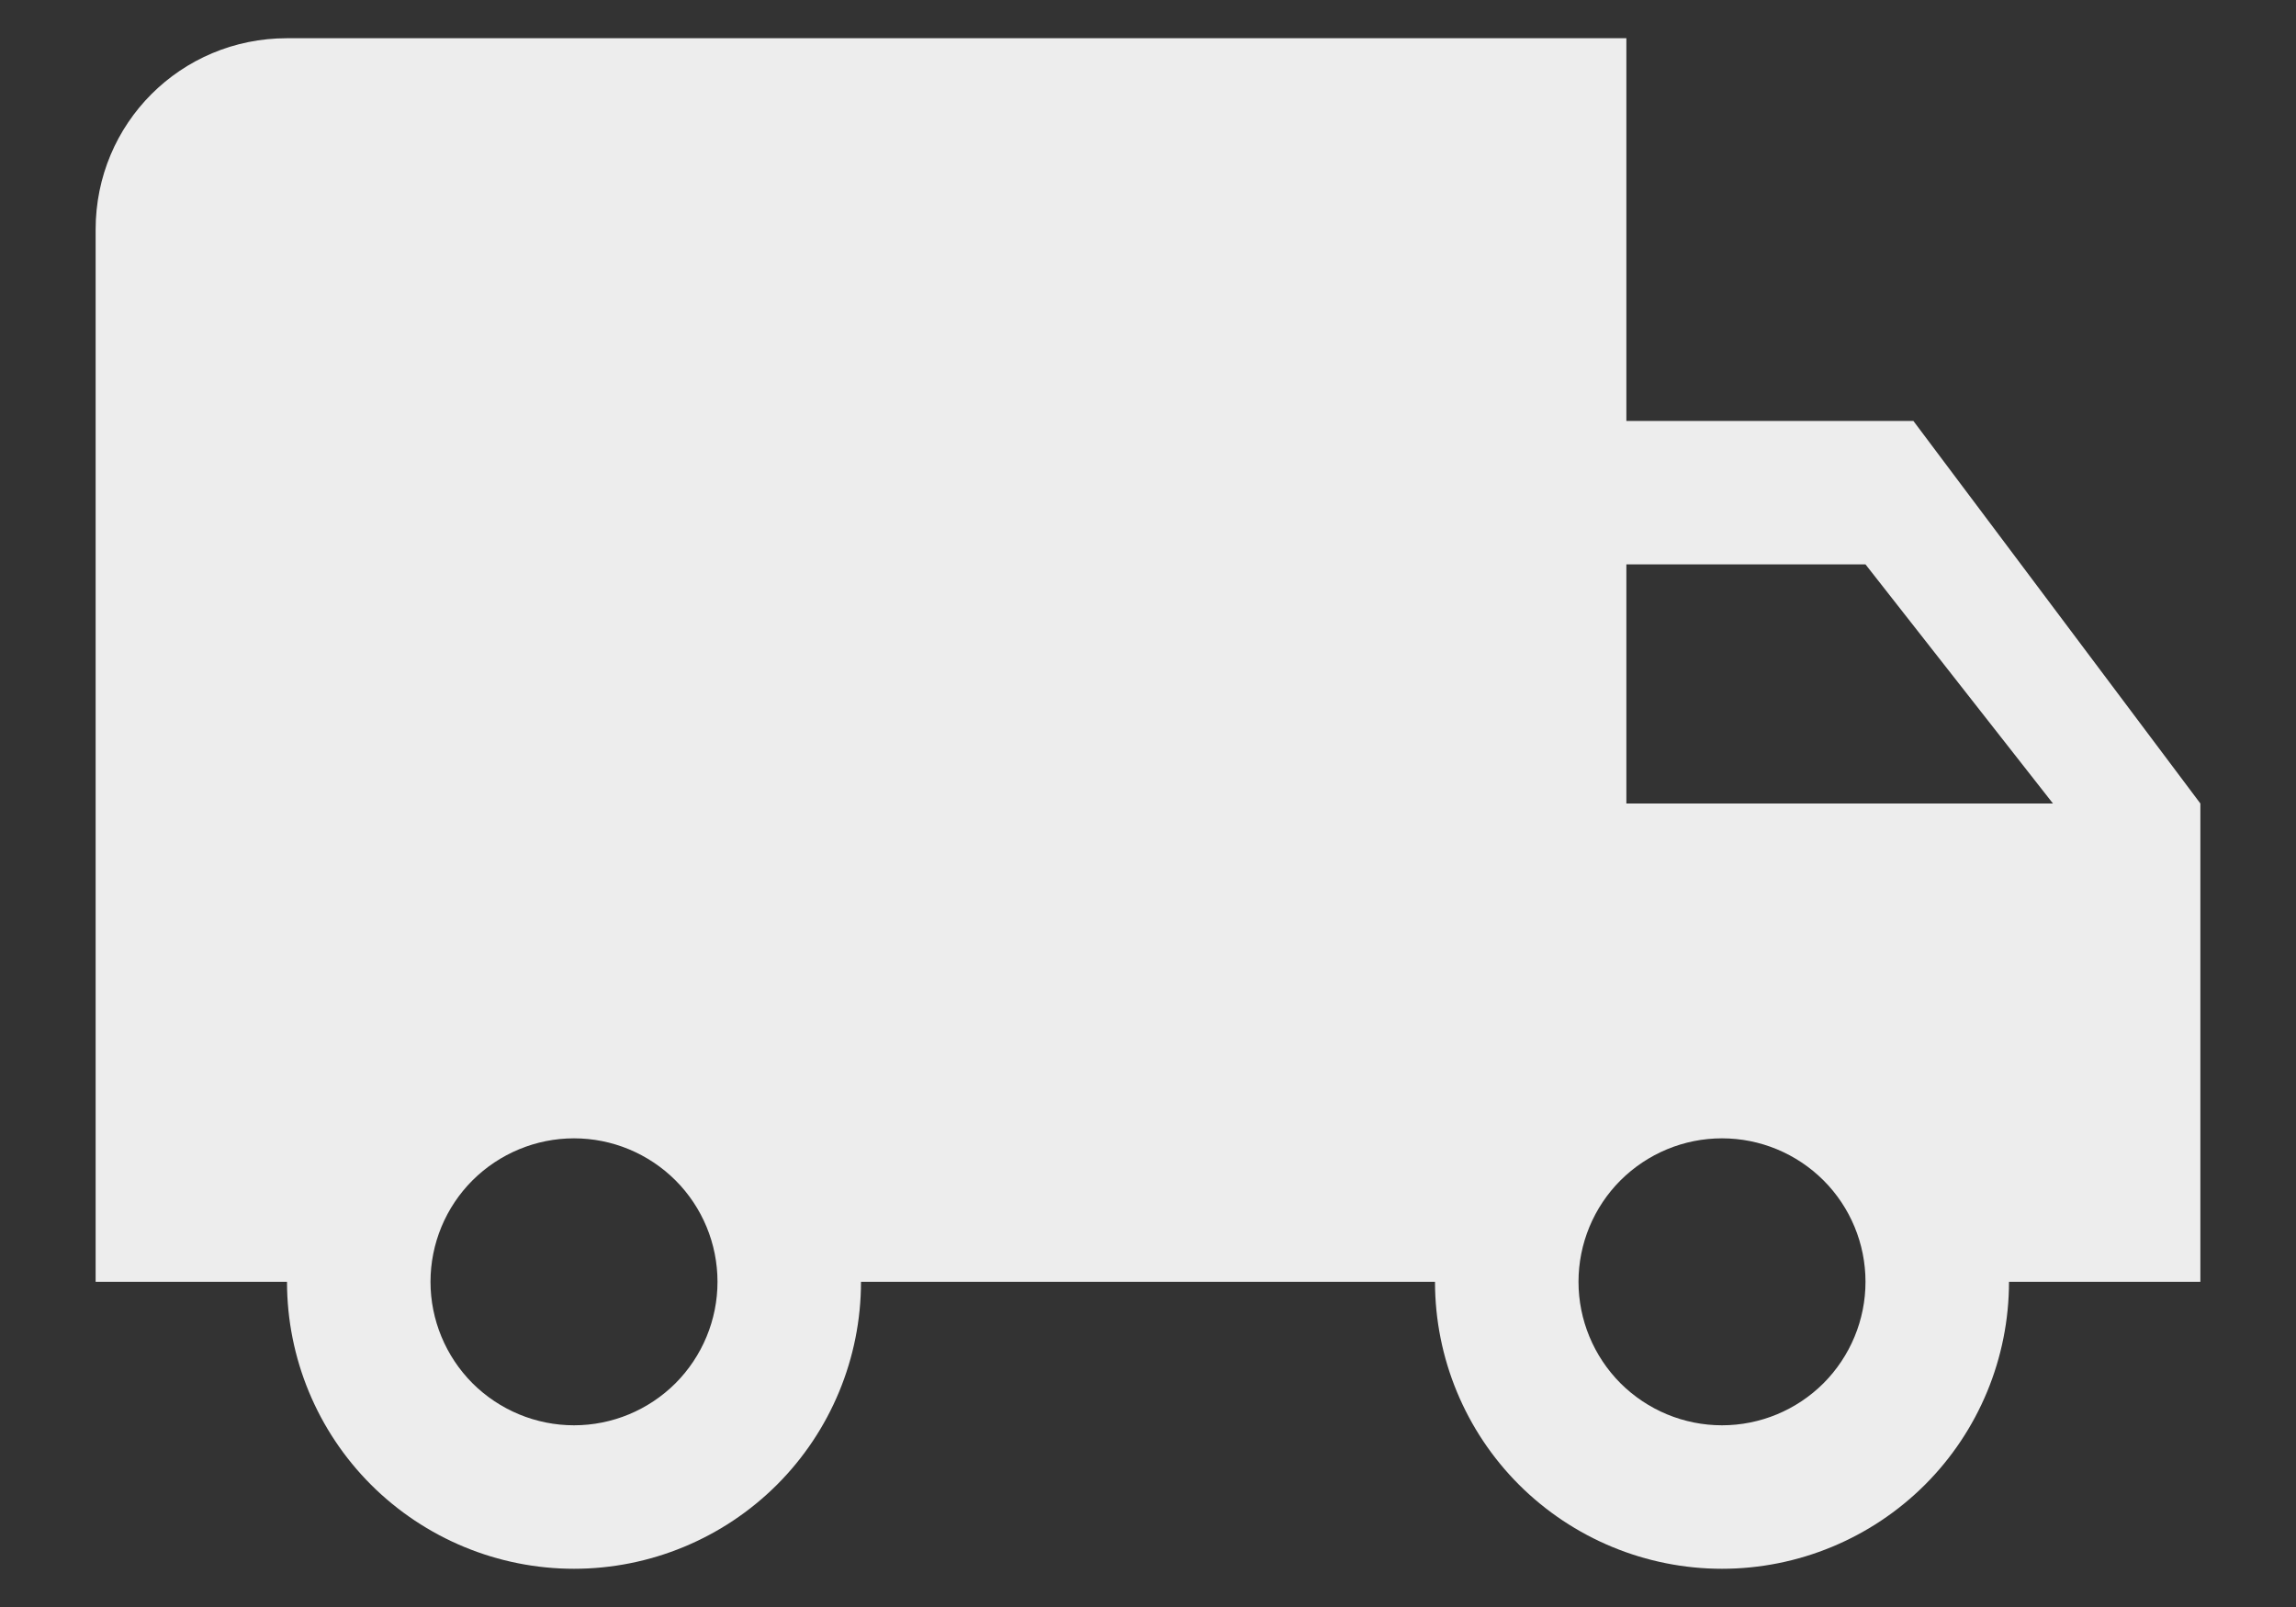 <svg width="20" height="14" viewBox="0 0 20 14" fill="none" xmlns="http://www.w3.org/2000/svg">
<rect x="0" y="0" width="20" height="14" fill="#333333" stroke="none"/>
<path d="M15 12.417C14.668 12.417 14.351 12.285 14.116 12.051C13.882 11.816 13.75 11.498 13.75 11.167C13.75 10.835 13.882 10.517 14.116 10.283C14.351 10.049 14.668 9.917 15 9.917C15.332 9.917 15.649 10.049 15.884 10.283C16.118 10.517 16.25 10.835 16.25 11.167C16.25 11.498 16.118 11.816 15.884 12.051C15.649 12.285 15.332 12.417 15 12.417ZM16.25 4.917L17.883 7H14.167V4.917M5 12.417C4.669 12.417 4.351 12.285 4.116 12.051C3.882 11.816 3.75 11.498 3.75 11.167C3.75 10.835 3.882 10.517 4.116 10.283C4.351 10.049 4.669 9.917 5 9.917C5.332 9.917 5.649 10.049 5.884 10.283C6.118 10.517 6.25 10.835 6.25 11.167C6.25 11.498 6.118 11.816 5.884 12.051C5.649 12.285 5.332 12.417 5 12.417ZM16.667 3.667H14.167V0.333H2.5C1.575 0.333 0.833 1.075 0.833 2V11.167H2.5C2.5 11.83 2.763 12.466 3.232 12.935C3.701 13.403 4.337 13.667 5 13.667C5.663 13.667 6.299 13.403 6.768 12.935C7.237 12.466 7.5 11.83 7.5 11.167H12.5C12.5 11.83 12.763 12.466 13.232 12.935C13.701 13.403 14.337 13.667 15 13.667C15.663 13.667 16.299 13.403 16.768 12.935C17.237 12.466 17.5 11.83 17.5 11.167H19.167V7L16.667 3.667Z" fill="#EDEDED"/>
</svg>

